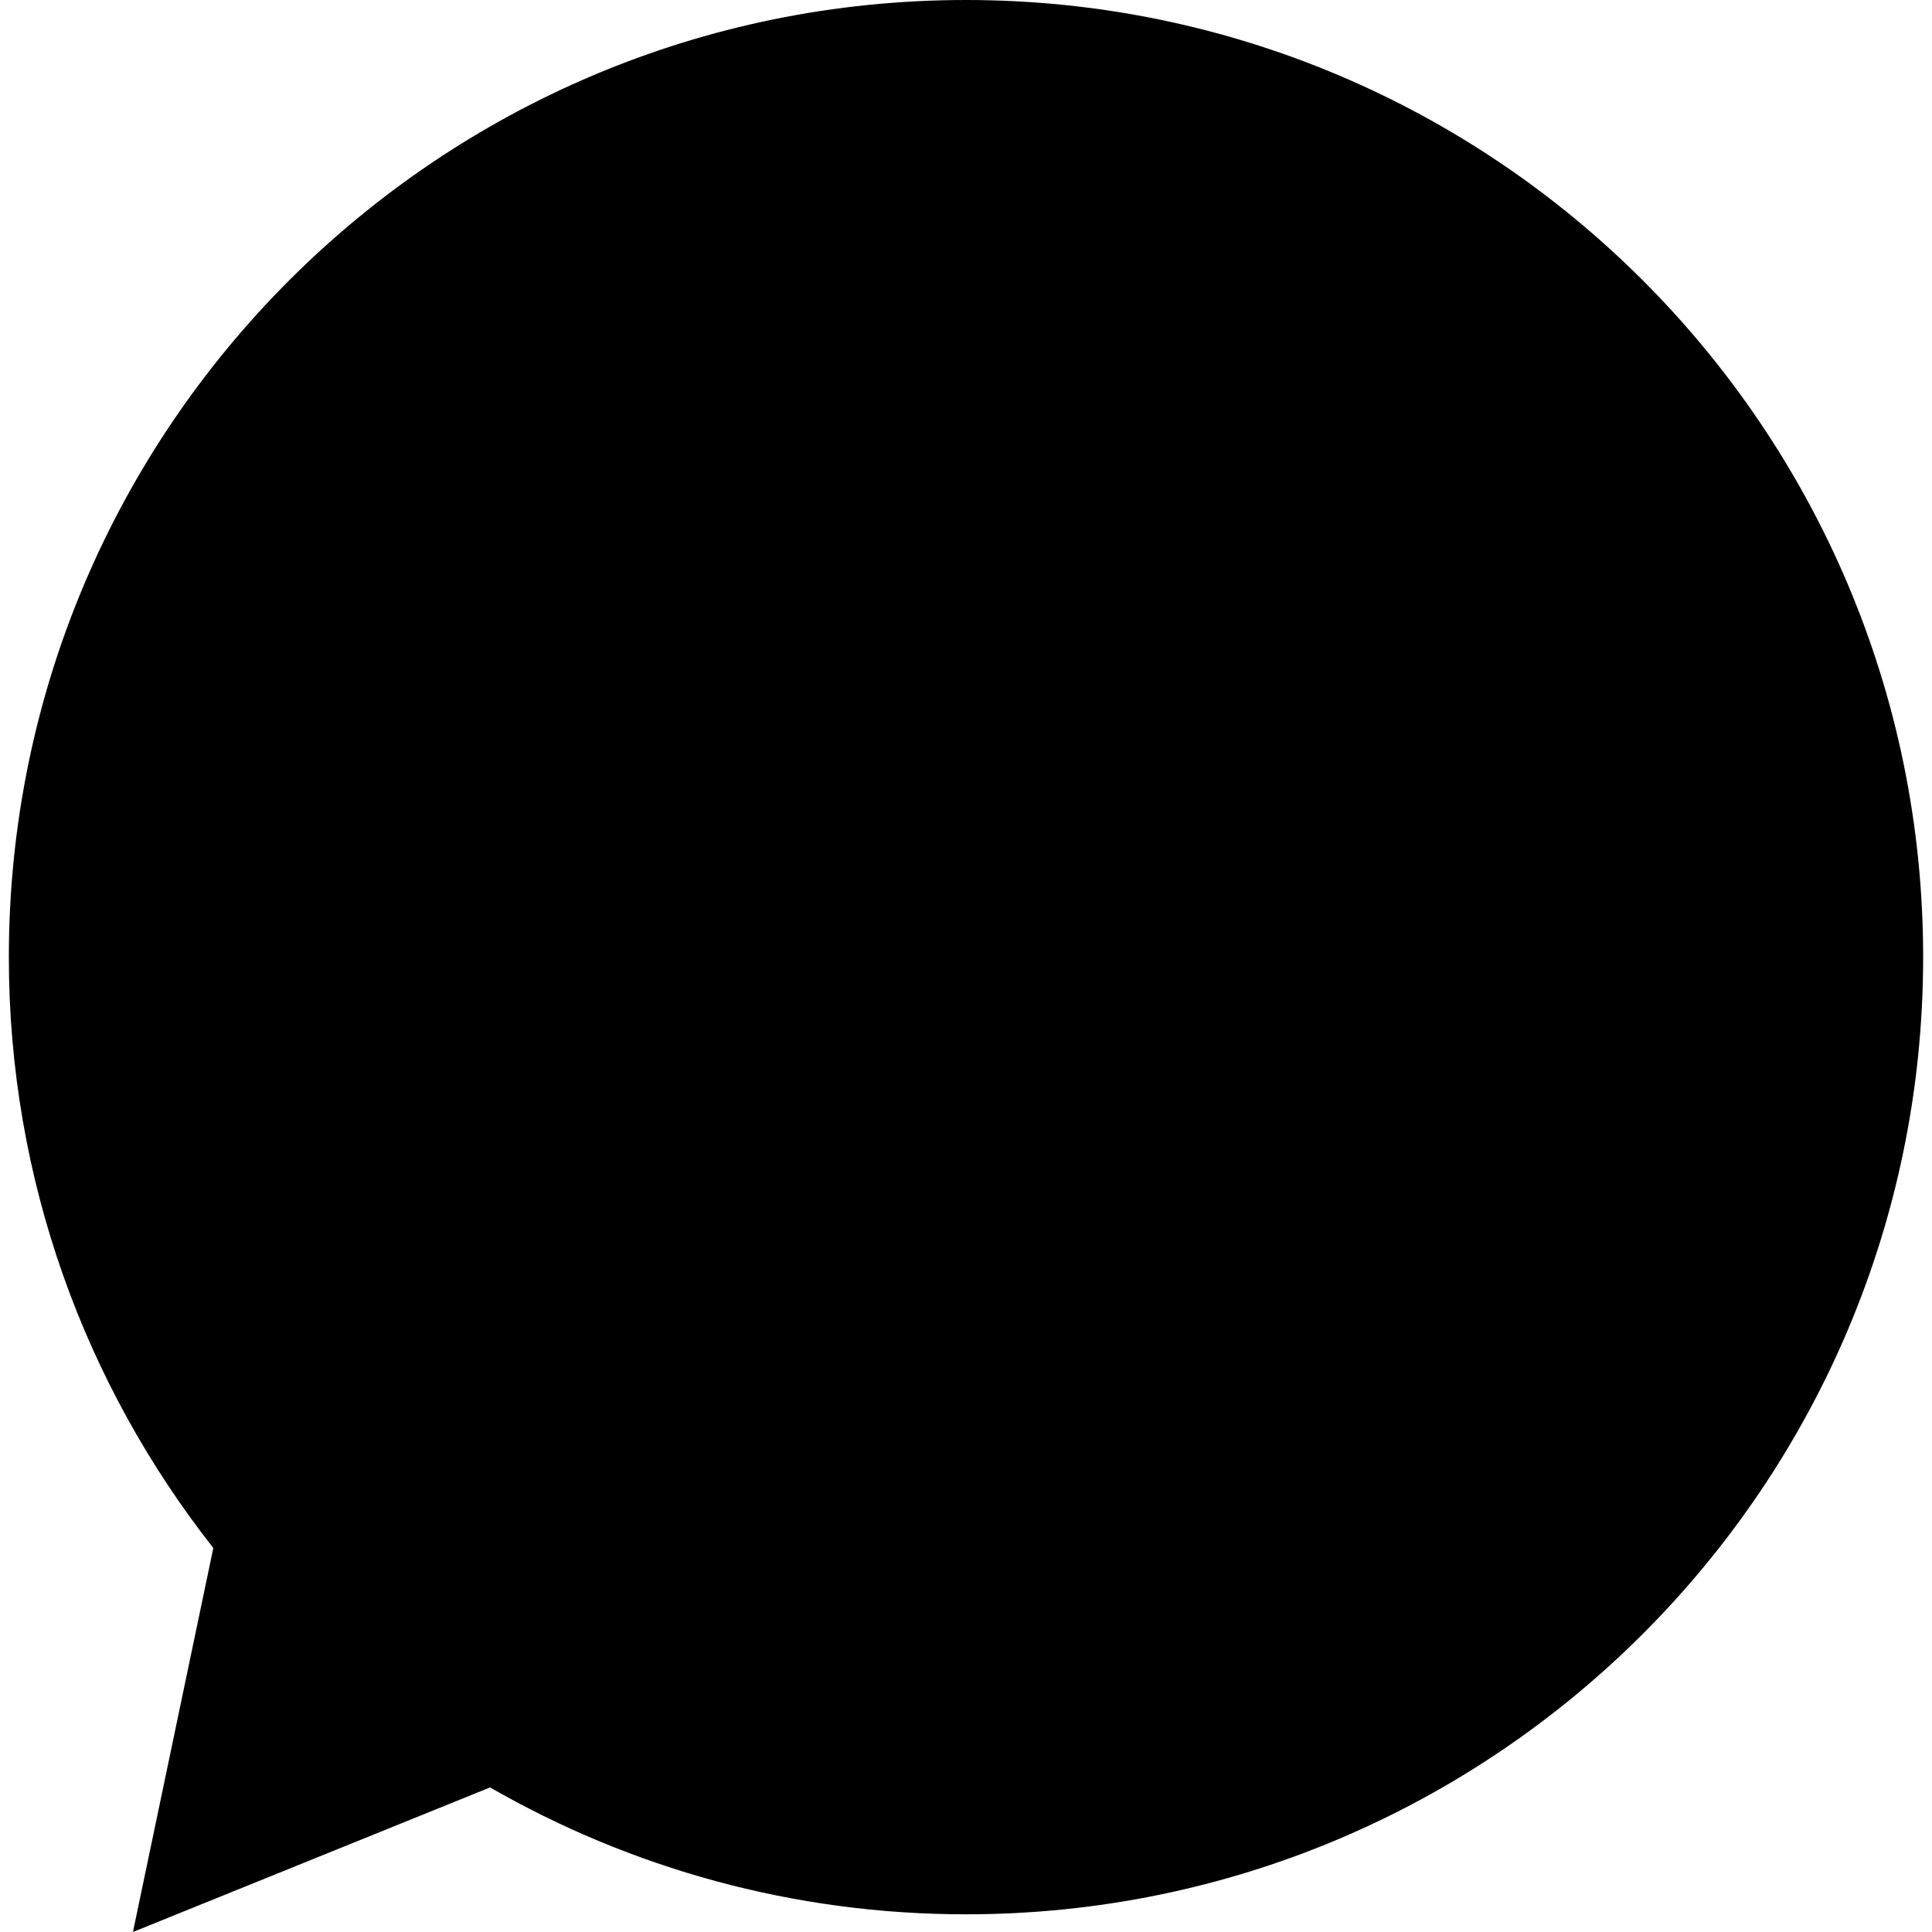 <!--?xml version="1.0" encoding="utf-8"?-->
<!-- Generator: Adobe Illustrator 15.1.0, SVG Export Plug-In . SVG Version: 6.00 Build 0)  -->

<svg version="1.1" id="_x32_" xmlns="http://www.w3.org/2000/svg" xmlns:xlink="http://www.w3.org/1999/xlink" x="0px" y="0px" viewBox="0 0 512 512" style="opacity: 1;" xml:space="preserve">
<style type="text/css">
</style>
<g>
	<path class="st0" d="M256,0C115.906,0,2.344,113.563,2.344,253.656c0,59.109,20.281,113.469,54.188,156.578L35.234,512
		l94.641-38.313c37.172,21.344,80.188,33.625,126.125,33.625c140.078,0,253.656-113.578,253.656-253.656
		C509.656,113.563,396.078,0,256,0z"></path>
</g>
</svg>
